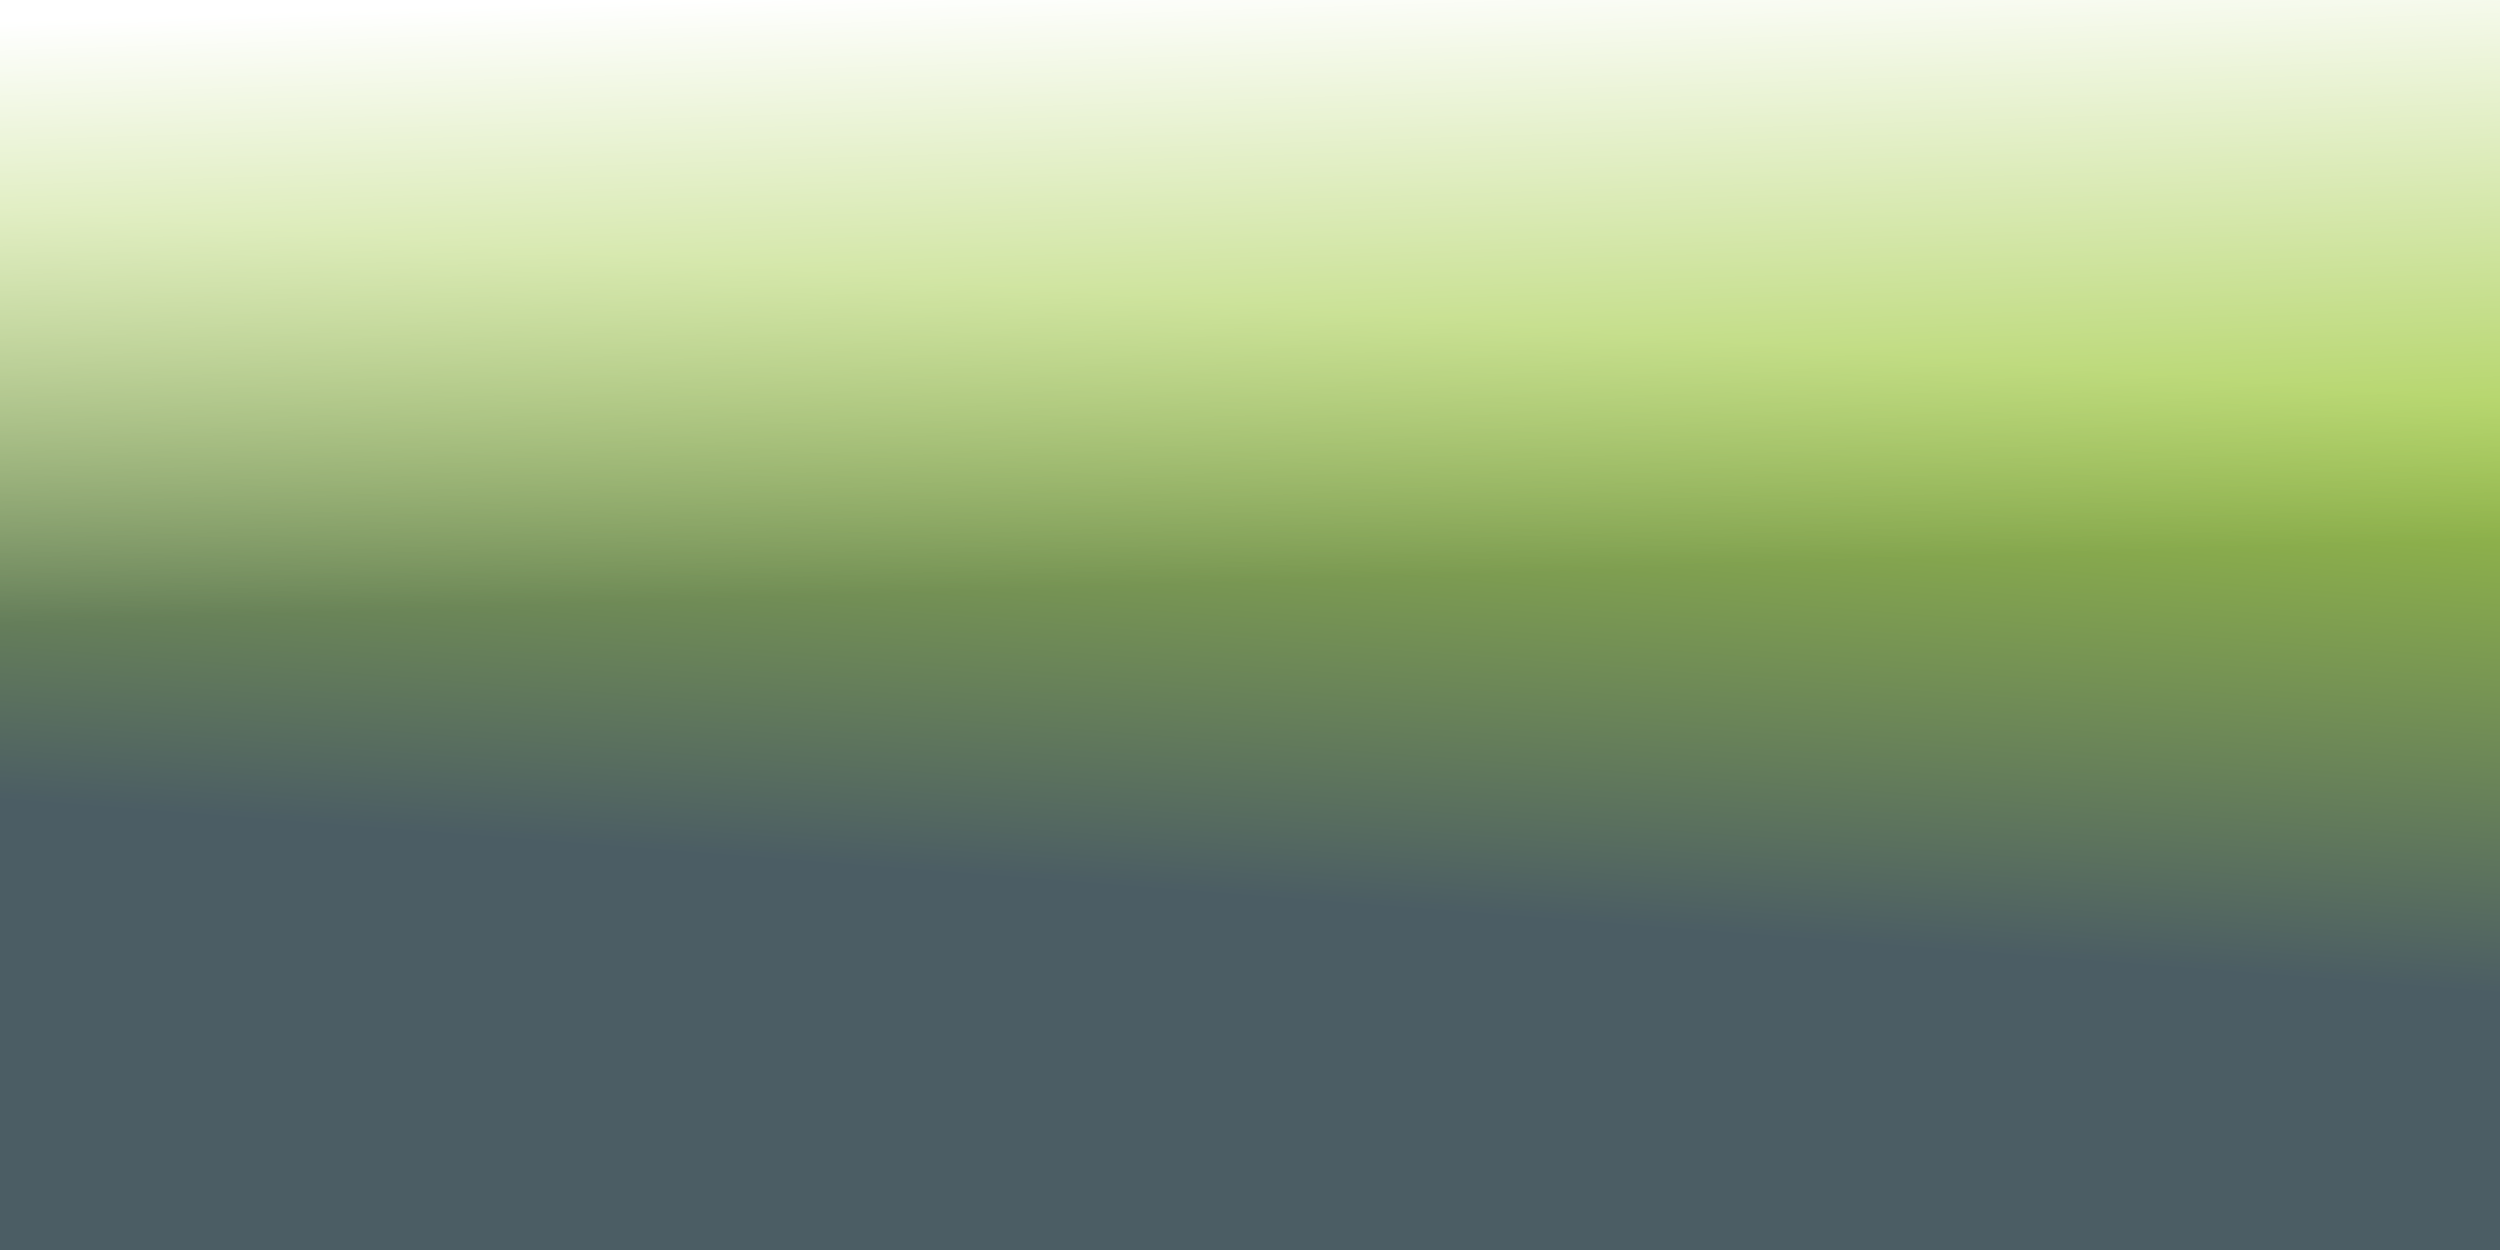 <svg width="1920" height="960" viewBox="0 0 1920 960" fill="none" xmlns="http://www.w3.org/2000/svg">
<rect x="0" y="0" width="1920" height="960" fill="#333333" stroke="none"/>
<g clip-path="url(#clip0)">
<rect width="1920" height="960" fill="white"/>
<rect width="1920" height="980" fill="url(#paint0_linear)"/>
<rect width="1920" height="980" fill="url(#paint1_linear)"/>
</g>
<defs>
<linearGradient id="paint0_linear" x1="1192" y1="707.5" x2="1227.15" y2="253.677" gradientUnits="userSpaceOnUse">
<stop stop-color="#4B5D64"/>
<stop offset="1" stop-color="#A1CA43"/>
</linearGradient>
<linearGradient id="paint1_linear" x1="1300.5" y1="435.5" x2="1275.3" y2="-325.335" gradientUnits="userSpaceOnUse">
<stop stop-color="white" stop-opacity="0"/>
<stop offset="0.607" stop-color="white"/>
</linearGradient>
<clipPath id="clip0">
<rect width="1920" height="960" fill="white"/>
</clipPath>
</defs>
</svg>
